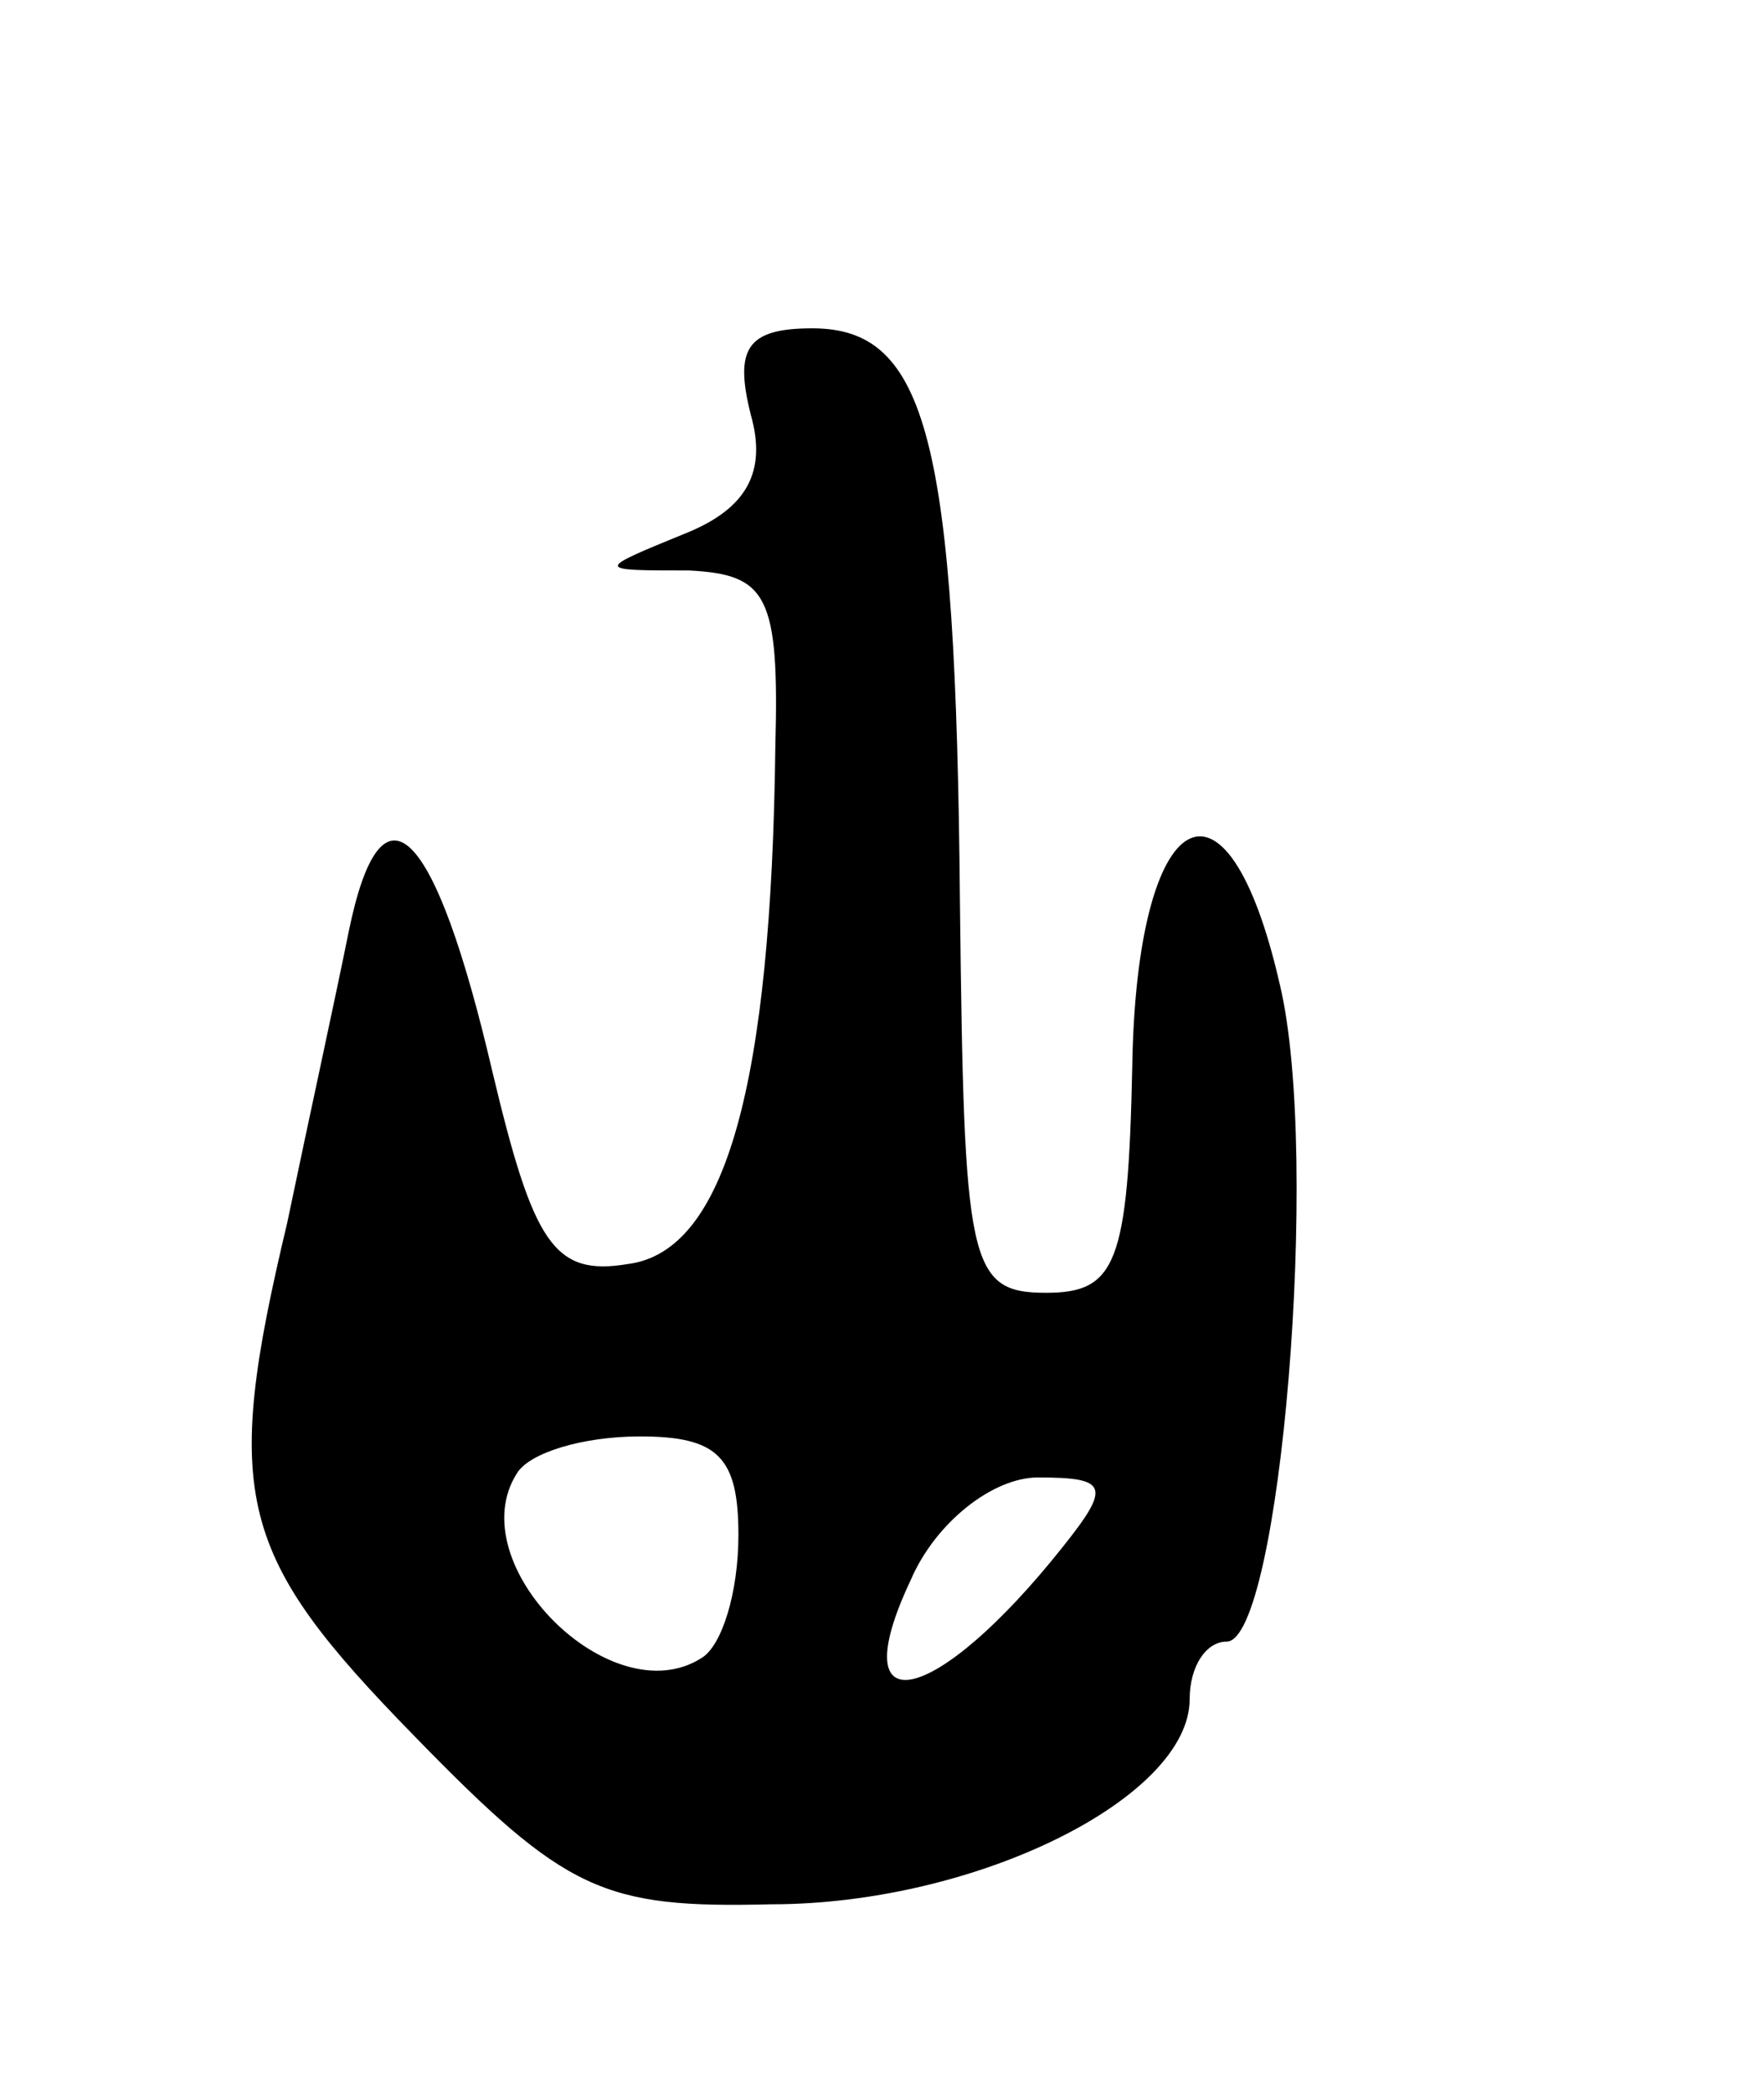 <svg version="1.0" xmlns="http://www.w3.org/2000/svg"
 width="43pt" height="51pt" viewBox="0 0 43 51"
 preserveAspectRatio="xMidYMid meet">
<g transform="translate(0,51) scale(0.1,-0.1)"
fill="#000000" stroke="none">
<path d="M183 409 c4 -14 -1 -23 -16 -29 -22 -9 -22 -9 1 -9 19 -1 22 -6 21
-43 -1 -82 -12 -123 -36 -126 -18 -3 -23 5 -33 47 -14 60 -27 73 -35 34 -3
-15 -10 -47 -15 -71 -16 -67 -12 -81 31 -125 37 -38 46 -42 87 -41 50 0 102
26 102 50 0 8 4 14 9 14 13 0 23 118 13 160 -13 57 -35 44 -36 -20 -1 -48 -4
-55 -21 -55 -19 0 -20 7 -21 95 -1 113 -8 140 -36 140 -16 0 -19 -5 -15 -21z
m-3 -273 c0 -14 -4 -27 -9 -30 -22 -14 -59 23 -45 45 3 5 16 9 30 9 19 0 24
-5 24 -24z m79 -3 c-31 -39 -54 -44 -37 -8 6 14 20 25 31 25 17 0 18 -2 6 -17z"/>
</g>
</svg>
